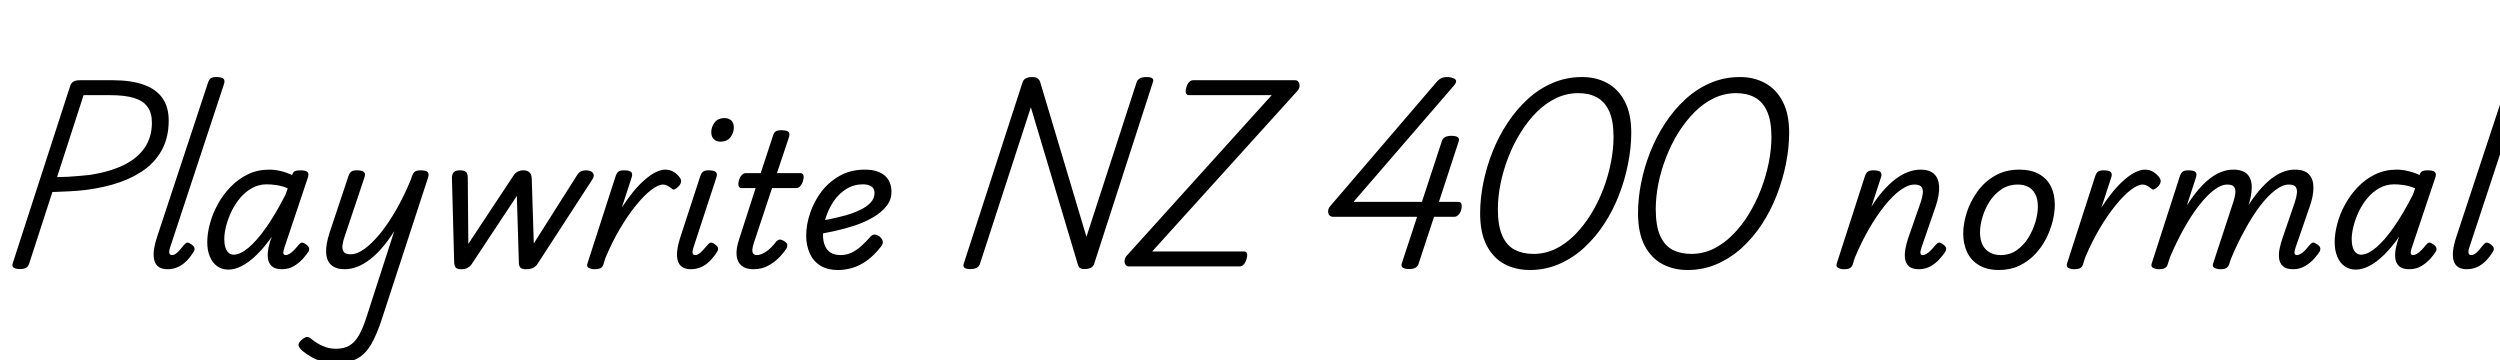 <svg xmlns="http://www.w3.org/2000/svg" xmlns:xlink="http://www.w3.org/1999/xlink" width="321.576" height="46.368"><path fill="black" d="M2.57 34.61L2.57 34.61Q1.42 34.61 1.63 33.89L1.63 33.89L9.05 10.99Q9.17 10.66 9.46 10.49Q9.74 10.32 10.27 10.32L10.27 10.32L14.50 10.32Q16.90 10.32 18.49 10.90Q20.09 11.47 20.89 12.61Q21.70 13.75 21.70 15.50L21.70 15.50Q21.70 17.52 20.94 19.06Q20.18 20.59 18.78 21.67Q17.38 22.75 15.42 23.44Q13.46 24.12 11.06 24.43L11.06 24.43Q10.03 24.55 8.90 24.61Q7.78 24.67 6.74 24.70L6.74 24.70L3.74 33.94Q3.62 34.27 3.37 34.44Q3.12 34.61 2.57 34.61ZM10.75 12.24L7.34 22.78Q7.99 22.78 8.74 22.74Q9.48 22.70 10.22 22.63Q10.97 22.56 11.64 22.49L11.64 22.49Q14.18 22.08 15.94 21.22Q17.69 20.35 18.61 19.00Q19.54 17.64 19.54 15.77L19.54 15.77Q19.54 14.52 18.97 13.74Q18.41 12.96 17.23 12.60Q16.06 12.24 14.16 12.24L14.16 12.24L10.75 12.24ZM21.55 34.63L21.55 34.63Q20.21 34.63 19.87 33.56Q19.54 32.50 20.21 30.46L20.21 30.46L26.74 10.68Q26.90 10.20 27.13 10.06Q27.36 9.91 27.82 9.91L27.82 9.91Q28.56 9.91 28.76 10.14Q28.97 10.37 28.80 10.85L28.80 10.85L21.89 31.80Q21.72 32.30 21.78 32.56Q21.84 32.81 22.13 32.81L22.13 32.81Q22.37 32.81 22.58 32.66Q22.80 32.52 23.06 32.23Q23.33 31.94 23.69 31.49L23.69 31.49Q23.88 31.25 24.07 31.21Q24.26 31.18 24.53 31.37L24.53 31.37Q24.91 31.61 25.00 31.85Q25.08 32.09 24.94 32.33L24.94 32.33Q24.46 33.12 23.92 33.64Q23.38 34.15 22.79 34.39Q22.20 34.63 21.55 34.63ZM29.38 34.68L29.38 34.68Q28.56 34.68 27.95 34.25Q27.34 33.82 27.00 33.02Q26.66 32.23 26.66 31.15L26.66 31.15Q26.66 30.05 27.00 28.78Q27.34 27.50 28.01 26.28Q28.68 25.06 29.65 24.05Q30.62 23.04 31.87 22.43Q33.12 21.82 34.66 21.82L34.66 21.82Q35.33 21.82 36.10 22.00Q36.86 22.18 37.58 22.51L37.58 22.51L37.61 22.42Q37.73 22.08 37.97 22.00Q38.21 21.91 38.62 21.91L38.62 21.91Q39.36 21.91 39.56 22.14Q39.77 22.37 39.60 22.85L39.60 22.85L36.60 31.80Q36.46 32.23 36.44 32.45Q36.43 32.66 36.53 32.74Q36.62 32.81 36.74 32.81L36.74 32.81Q36.98 32.81 37.24 32.65Q37.49 32.50 37.79 32.20Q38.09 31.90 38.42 31.49L38.42 31.49Q38.62 31.25 38.81 31.21Q39 31.18 39.26 31.37L39.26 31.37Q39.65 31.61 39.73 31.85Q39.82 32.09 39.70 32.33L39.70 32.33Q39.48 32.69 39 33.24Q38.52 33.79 37.84 34.21Q37.15 34.63 36.26 34.63L36.26 34.63Q35.38 34.63 34.96 34.24Q34.54 33.84 34.46 33.24Q34.39 32.64 34.52 31.97Q34.66 31.30 34.85 30.72L34.85 30.72Q34.90 30.67 34.91 30.61Q34.92 30.55 34.94 30.48L34.94 30.48Q33.94 31.90 32.96 32.83Q31.99 33.77 31.09 34.22Q30.19 34.68 29.38 34.68ZM28.85 30.77L28.85 30.77Q28.85 31.37 28.99 31.82Q29.14 32.28 29.41 32.52Q29.69 32.76 30.05 32.76L30.05 32.76Q30.89 32.76 31.97 31.86Q33.05 30.96 34.26 29.23Q35.47 27.50 36.74 25.01L36.74 25.01L37.01 24.22Q36.24 23.90 35.56 23.81Q34.87 23.71 34.32 23.71L34.32 23.71Q33.29 23.71 32.42 24.19Q31.56 24.67 30.90 25.45Q30.24 26.23 29.78 27.18Q29.33 28.13 29.09 29.06Q28.85 30 28.85 30.77ZM44.33 34.63L44.33 34.63Q43.22 34.63 42.61 34.09Q42.00 33.55 41.95 32.48Q41.90 31.42 42.41 29.88L42.41 29.88L44.81 22.68Q44.98 22.20 45.20 22.06Q45.43 21.91 45.89 21.91L45.89 21.91Q46.63 21.91 46.84 22.14Q47.04 22.37 46.87 22.85L46.87 22.85L44.33 30.43Q44.11 31.03 44.05 31.56Q43.99 32.09 44.22 32.40Q44.45 32.71 45.10 32.71L45.10 32.71Q45.94 32.71 46.92 31.99Q47.90 31.27 48.95 29.98Q49.99 28.68 51.00 26.92Q52.01 25.15 52.87 23.04L52.87 23.04L52.99 22.68Q53.16 22.20 53.39 22.06Q53.62 21.91 54.07 21.91L54.07 21.91Q54.82 21.91 55.02 22.14Q55.22 22.37 55.06 22.85L55.06 22.85L49.18 40.85Q48.46 43.10 47.69 44.38Q46.92 45.65 45.84 46.18Q44.76 46.70 43.10 46.70L43.10 46.70Q42.24 46.70 41.48 46.50Q40.73 46.30 40.09 45.94Q39.46 45.58 38.95 45.17L38.95 45.17Q38.54 44.83 38.42 44.50Q38.30 44.16 38.78 43.73L38.78 43.73Q39.22 43.37 39.48 43.34Q39.74 43.32 40.15 43.68L40.15 43.68Q40.75 44.16 41.52 44.51Q42.29 44.86 43.22 44.86L43.22 44.86Q44.23 44.86 44.93 44.46Q45.62 44.06 46.14 43.18Q46.66 42.29 47.14 40.80L47.14 40.80L50.71 29.74Q49.97 30.91 49.19 31.82Q48.41 32.74 47.60 33.36Q46.80 33.98 45.97 34.31Q45.14 34.63 44.33 34.63ZM59.33 34.63L59.33 34.63Q58.82 34.63 58.63 34.43Q58.44 34.22 58.42 33.72L58.42 33.72L58.13 22.85Q58.13 22.51 58.32 22.21Q58.51 21.91 59.18 21.91L59.18 21.91Q59.71 21.91 59.94 22.12Q60.17 22.32 60.17 22.87L60.17 22.87L60.24 31.37L66 22.66Q66.29 22.22 66.60 22.07Q66.91 21.91 67.37 21.91L67.37 21.91Q67.78 21.91 68.08 22.15Q68.38 22.39 68.40 23.02L68.40 23.02L68.66 31.32L74.21 22.56Q74.47 22.15 74.75 22.03Q75.02 21.91 75.36 21.91L75.36 21.91Q76.03 21.91 76.27 22.25Q76.51 22.58 76.22 23.04L76.22 23.04L69.10 34.01Q68.93 34.27 68.57 34.45Q68.21 34.63 67.68 34.63L67.68 34.63Q67.15 34.63 66.95 34.43Q66.74 34.22 66.74 33.72L66.74 33.72L66.48 25.20L60.65 34.01Q60.48 34.25 60.17 34.44Q59.86 34.63 59.33 34.63ZM76.46 34.63L76.46 34.63Q76.08 34.63 75.74 34.46Q75.41 34.30 75.58 33.84L75.58 33.84L79.18 22.68Q79.34 22.20 79.57 22.06Q79.80 21.91 80.26 21.91L80.26 21.91Q81 21.91 81.20 22.14Q81.41 22.37 81.24 22.85L81.24 22.85L79.99 26.69Q80.74 25.54 81.49 24.62Q82.25 23.71 82.98 23.09Q83.71 22.46 84.37 22.14Q85.03 21.82 85.56 21.82L85.56 21.82Q86.21 21.82 86.69 22.13Q87.17 22.44 87.46 22.87L87.46 22.87Q87.65 23.14 87.60 23.41Q87.55 23.69 87.31 23.95L87.31 23.95Q87.05 24.22 86.81 24.34Q86.57 24.46 86.38 24.24L86.38 24.24Q86.14 24.05 85.85 23.89Q85.56 23.74 85.30 23.74L85.30 23.74Q84.67 23.74 83.76 24.43Q82.85 25.13 81.82 26.40Q80.78 27.67 79.75 29.41Q78.72 31.15 77.86 33.22L77.86 33.22L77.62 34.01Q77.52 34.32 77.27 34.48Q77.02 34.63 76.46 34.63ZM88.87 34.63L88.87 34.63Q87.53 34.63 87.19 33.56Q86.86 32.50 87.53 30.46L87.53 30.46L90.07 22.68Q90.24 22.20 90.47 22.06Q90.70 21.91 91.15 21.91L91.15 21.91Q91.90 21.91 92.10 22.14Q92.30 22.37 92.14 22.85L92.14 22.85L89.21 31.80Q89.04 32.30 89.09 32.56Q89.14 32.81 89.45 32.81L89.45 32.81Q89.66 32.81 89.88 32.66Q90.10 32.52 90.37 32.23Q90.65 31.94 91.03 31.49L91.03 31.49Q91.22 31.25 91.42 31.21Q91.61 31.18 91.87 31.37L91.87 31.37Q92.26 31.61 92.34 31.85Q92.42 32.09 92.28 32.33L92.28 32.33Q91.78 33.12 91.24 33.64Q90.70 34.15 90.11 34.39Q89.52 34.63 88.87 34.63ZM92.64 18.22L92.64 18.22Q92.16 18.22 91.82 17.90Q91.49 17.59 91.49 16.99L91.49 16.99Q91.49 16.34 91.91 15.77Q92.33 15.19 93.22 15.19L93.22 15.19Q93.72 15.19 94.06 15.49Q94.39 15.79 94.39 16.42L94.39 16.42Q94.39 17.06 93.97 17.64Q93.55 18.22 92.64 18.22ZM96.91 34.63L96.91 34.63Q95.95 34.63 95.40 34.19Q94.85 33.74 94.75 32.87Q94.66 31.99 95.09 30.72L95.09 30.72L97.20 24.19L95.38 24.19Q95.11 24.19 95.02 23.95Q94.92 23.71 95.04 23.23L95.04 23.23Q95.18 22.75 95.42 22.51Q95.66 22.27 95.93 22.27L95.93 22.27L97.85 22.27L99.41 17.52Q99.55 17.04 99.78 16.90Q100.01 16.75 100.49 16.75L100.49 16.75Q101.23 16.75 101.44 16.98Q101.64 17.21 101.47 17.69L101.47 17.69L99.94 22.27L102.96 22.27Q103.22 22.27 103.33 22.50Q103.44 22.73 103.30 23.23L103.30 23.23Q103.18 23.69 102.94 23.94Q102.70 24.19 102.43 24.19L102.43 24.19L99.31 24.19L96.96 31.27Q96.70 32.09 96.80 32.45Q96.91 32.81 97.37 32.81L97.37 32.81Q97.85 32.81 98.51 32.39Q99.17 31.97 99.84 31.08L99.84 31.08Q100.06 30.84 100.28 30.82Q100.51 30.79 100.85 31.01L100.85 31.01Q101.21 31.22 101.26 31.45Q101.30 31.68 101.21 31.87L101.21 31.87Q100.94 32.35 100.34 33Q99.74 33.65 98.88 34.14Q98.02 34.63 96.91 34.63ZM107.83 34.73L107.83 34.73Q106.39 34.73 105.48 34.14Q104.57 33.55 104.14 32.54Q103.70 31.54 103.70 30.34L103.70 30.34Q103.70 28.90 104.21 27.40Q104.71 25.90 105.67 24.64Q106.63 23.38 108.04 22.60Q109.44 21.82 111.24 21.82L111.24 21.82Q112.42 21.82 113.17 22.18Q113.93 22.54 114.30 23.17Q114.67 23.81 114.67 24.67L114.67 24.67Q114.67 25.68 114.05 26.48Q113.42 27.29 112.38 27.91Q111.34 28.54 110.03 28.98Q108.72 29.42 107.35 29.72Q105.98 30.02 104.71 30.22L104.71 30.22L104.93 28.51Q105.72 28.39 106.73 28.19Q107.74 27.98 108.74 27.71Q109.75 27.43 110.60 27.02Q111.46 26.62 111.97 26.08Q112.49 25.54 112.49 24.84L112.49 24.84Q112.49 24.24 112.08 23.98Q111.67 23.71 111 23.71L111 23.71Q109.82 23.71 108.86 24.31Q107.90 24.91 107.24 25.88Q106.58 26.86 106.22 28.00Q105.86 29.14 105.86 30.19L105.86 30.19Q105.86 30.96 106.09 31.56Q106.32 32.16 106.82 32.48Q107.33 32.81 108.12 32.81L108.12 32.81Q108.91 32.81 109.57 32.48Q110.23 32.16 110.82 31.62Q111.41 31.08 111.98 30.43L111.98 30.43Q112.27 30.10 112.66 30.19Q113.04 30.29 113.28 30.55L113.28 30.55Q113.52 30.82 113.56 31.10Q113.59 31.39 113.30 31.75L113.30 31.75Q112.39 32.90 111.47 33.55Q110.54 34.20 109.63 34.46Q108.72 34.73 107.83 34.73ZM124.80 34.61L124.80 34.61Q123.74 34.61 123.96 33.94L123.96 33.94L131.54 10.56Q131.66 10.22 131.98 10.07Q132.29 9.91 132.79 9.91L132.79 9.91Q133.22 9.91 133.45 10.07Q133.68 10.22 133.80 10.56L133.80 10.56L139.75 30.46L146.21 10.56Q146.33 10.22 146.64 10.07Q146.95 9.91 147.46 9.91L147.46 9.91Q148.56 9.91 148.30 10.56L148.30 10.56L140.74 33.94Q140.64 34.27 140.32 34.44Q139.99 34.61 139.51 34.61L139.51 34.61Q139.13 34.61 138.94 34.49Q138.74 34.37 138.62 33.94L138.62 33.94L132.60 13.80L126.05 33.94Q125.95 34.27 125.64 34.44Q125.33 34.61 124.80 34.61ZM159.48 34.27L145.20 34.27Q144.91 34.27 144.77 34.04Q144.62 33.82 144.66 33.48Q144.70 33.14 144.94 32.88L144.94 32.88L163.58 12.24L152.93 12.24Q152.66 12.24 152.56 12.01Q152.45 11.78 152.59 11.28L152.59 11.28Q152.71 10.80 152.95 10.56Q153.19 10.32 153.46 10.32L153.46 10.32L166.61 10.32Q167.02 10.32 167.14 10.80Q167.26 11.28 166.87 11.71L166.87 11.71L148.20 32.35L160.03 32.35Q160.30 32.35 160.39 32.58Q160.49 32.81 160.34 33.31L160.34 33.31Q160.22 33.77 159.98 34.02Q159.74 34.27 159.48 34.27L159.48 34.27ZM181.25 34.61L181.25 34.61Q180.72 34.61 180.46 34.44Q180.19 34.27 180.31 33.89L180.31 33.89L182.28 27.89L171.50 27.89Q170.98 27.89 170.86 27.41Q170.74 26.93 171.12 26.50L171.12 26.50L184.78 10.56Q185.09 10.20 185.42 10.04Q185.76 9.89 186.34 9.91L186.34 9.91Q186.70 9.96 186.97 10.07Q187.25 10.18 187.30 10.40Q187.34 10.63 187.01 11.02L187.01 11.02L174.10 25.97L182.90 25.97L185.47 18.14Q185.69 17.47 186.70 17.47L186.70 17.47Q187.25 17.47 187.50 17.64Q187.75 17.81 187.63 18.19L187.63 18.19L185.09 25.97L187.56 25.97Q187.80 25.97 187.91 26.10Q188.02 26.23 188.02 26.45L188.02 26.45Q188.02 27.12 187.72 27.50Q187.42 27.89 187.06 27.89L187.06 27.89L184.46 27.89L182.47 33.94Q182.26 34.61 181.25 34.61ZM196.78 34.73L196.78 34.73Q194.95 34.73 193.51 33.96Q192.07 33.19 191.23 31.57Q190.39 29.95 190.39 27.43L190.39 27.43Q190.39 25.54 190.80 23.51Q191.21 21.48 191.99 19.51Q192.77 17.54 193.91 15.82Q195.05 14.09 196.50 12.76Q197.95 11.42 199.72 10.67Q201.48 9.91 203.52 9.91L203.52 9.91Q205.32 9.91 206.75 10.69Q208.18 11.47 209.00 13.06Q209.83 14.64 209.83 17.06L209.83 17.06Q209.83 18.98 209.42 21.05Q209.02 23.11 208.25 25.09Q207.48 27.07 206.35 28.80Q205.22 30.53 203.77 31.86Q202.32 33.19 200.56 33.96Q198.79 34.73 196.78 34.73ZM197.26 32.66L197.26 32.66Q198.74 32.66 200.08 32.02Q201.41 31.37 202.56 30.22Q203.71 29.06 204.64 27.56Q205.56 26.06 206.21 24.37Q206.86 22.68 207.20 20.95Q207.55 19.22 207.55 17.62L207.55 17.62Q207.55 15.53 206.99 14.30Q206.42 13.08 205.42 12.53Q204.41 11.98 203.02 11.98L203.02 11.98Q201.53 11.98 200.17 12.62Q198.82 13.27 197.66 14.42Q196.51 15.58 195.59 17.06Q194.66 18.55 194.02 20.22Q193.37 21.89 193.02 23.60Q192.67 25.32 192.67 26.88L192.67 26.88Q192.67 29.06 193.25 30.34Q193.82 31.61 194.86 32.14Q195.89 32.66 197.26 32.66ZM217.08 34.73L217.08 34.73Q215.26 34.73 213.82 33.96Q212.38 33.19 211.54 31.57Q210.70 29.95 210.70 27.43L210.70 27.43Q210.70 25.54 211.10 23.51Q211.51 21.48 212.29 19.51Q213.07 17.54 214.21 15.82Q215.35 14.09 216.80 12.76Q218.26 11.42 220.02 10.67Q221.78 9.91 223.82 9.91L223.82 9.91Q225.62 9.91 227.05 10.69Q228.48 11.47 229.31 13.06Q230.14 14.64 230.14 17.06L230.14 17.06Q230.14 18.98 229.73 21.05Q229.32 23.11 228.55 25.09Q227.78 27.07 226.66 28.80Q225.53 30.53 224.08 31.86Q222.62 33.19 220.86 33.96Q219.10 34.73 217.08 34.73ZM217.56 32.66L217.56 32.66Q219.05 32.66 220.38 32.02Q221.71 31.37 222.86 30.22Q224.02 29.06 224.94 27.56Q225.86 26.06 226.51 24.37Q227.16 22.68 227.51 20.95Q227.86 19.22 227.86 17.62L227.86 17.62Q227.86 15.53 227.29 14.30Q226.73 13.08 225.72 12.53Q224.71 11.98 223.32 11.98L223.32 11.98Q221.83 11.98 220.48 12.62Q219.12 13.27 217.97 14.42Q216.82 15.58 215.89 17.06Q214.97 18.55 214.32 20.22Q213.67 21.89 213.32 23.60Q212.98 25.32 212.98 26.88L212.98 26.88Q212.98 29.06 213.55 30.34Q214.13 31.61 215.16 32.14Q216.19 32.66 217.56 32.66ZM246.84 34.63L246.84 34.63Q245.95 34.63 245.53 34.24Q245.11 33.84 245.04 33.24Q244.97 32.64 245.10 31.97Q245.23 31.30 245.42 30.72L245.42 30.72L247.06 26.02Q247.27 25.39 247.33 24.88Q247.39 24.36 247.16 24.05Q246.94 23.74 246.26 23.74L246.26 23.74Q245.45 23.74 244.48 24.43Q243.50 25.13 242.47 26.40Q241.44 27.67 240.43 29.41Q239.42 31.15 238.56 33.22L238.56 33.22L238.32 34.01Q238.22 34.32 237.97 34.48Q237.72 34.63 237.17 34.63L237.17 34.63Q236.78 34.63 236.45 34.46Q236.11 34.30 236.28 33.84L236.28 33.84L239.88 22.68Q240.05 22.20 240.28 22.06Q240.50 21.91 240.96 21.91L240.96 21.91Q241.70 21.91 241.91 22.14Q242.11 22.37 241.94 22.85L241.94 22.85L240.72 26.59Q241.44 25.44 242.22 24.55Q243.00 23.66 243.80 23.05Q244.61 22.44 245.42 22.13Q246.24 21.82 247.06 21.82L247.06 21.82Q248.16 21.82 248.76 22.36Q249.36 22.90 249.43 23.95Q249.50 25.01 248.98 26.57L248.98 26.57L247.18 31.78Q247.03 32.23 247.02 32.45Q247.01 32.66 247.10 32.74Q247.20 32.81 247.32 32.81L247.32 32.81Q247.56 32.81 247.81 32.65Q248.06 32.50 248.36 32.20Q248.66 31.90 249.00 31.49L249.00 31.49Q249.19 31.25 249.38 31.21Q249.58 31.18 249.84 31.37L249.84 31.37Q250.22 31.61 250.31 31.85Q250.39 32.09 250.25 32.33L250.25 32.33Q250.03 32.69 249.56 33.24Q249.10 33.79 248.40 34.21Q247.70 34.63 246.84 34.63ZM257.11 34.73L257.11 34.73Q255.62 34.73 254.59 34.13Q253.56 33.53 253.04 32.46Q252.53 31.39 252.53 30.05L252.53 30.05Q252.53 28.78 252.98 27.35Q253.44 25.92 254.34 24.66Q255.24 23.40 256.60 22.61Q257.95 21.82 259.75 21.82L259.75 21.82Q261.24 21.82 262.26 22.38Q263.28 22.94 263.80 23.96Q264.31 24.98 264.31 26.33L264.31 26.33Q264.31 27.29 264.04 28.43Q263.76 29.57 263.20 30.68Q262.63 31.80 261.77 32.71Q260.90 33.62 259.74 34.18Q258.58 34.73 257.11 34.73ZM257.35 32.81L257.35 32.81Q258.53 32.81 259.42 32.18Q260.30 31.56 260.90 30.59Q261.50 29.62 261.82 28.55Q262.13 27.48 262.13 26.57L262.13 26.57Q262.13 25.63 261.82 25.01Q261.50 24.38 260.93 24.06Q260.35 23.74 259.56 23.74L259.56 23.74Q258.36 23.74 257.45 24.35Q256.54 24.96 255.92 25.92Q255.31 26.88 255.00 27.94Q254.69 28.99 254.69 29.88L254.69 29.88Q254.69 30.82 255.01 31.48Q255.34 32.14 255.94 32.47Q256.54 32.81 257.35 32.81ZM266.78 34.63L266.78 34.63Q266.40 34.63 266.06 34.46Q265.73 34.30 265.90 33.84L265.90 33.84L269.50 22.68Q269.66 22.20 269.89 22.06Q270.12 21.91 270.58 21.91L270.58 21.91Q271.32 21.91 271.52 22.14Q271.73 22.37 271.56 22.85L271.56 22.85L270.31 26.69Q271.06 25.54 271.81 24.62Q272.57 23.71 273.30 23.09Q274.03 22.46 274.69 22.14Q275.35 21.82 275.88 21.82L275.88 21.82Q276.53 21.82 277.01 22.13Q277.49 22.44 277.78 22.87L277.78 22.87Q277.97 23.14 277.92 23.41Q277.87 23.69 277.63 23.95L277.63 23.95Q277.37 24.22 277.13 24.34Q276.89 24.46 276.70 24.24L276.70 24.24Q276.46 24.05 276.17 23.89Q275.88 23.74 275.62 23.74L275.62 23.74Q274.99 23.74 274.08 24.43Q273.17 25.13 272.14 26.40Q271.10 27.67 270.07 29.41Q269.04 31.15 268.18 33.22L268.18 33.22L267.94 34.01Q267.84 34.32 267.59 34.48Q267.34 34.63 266.78 34.63ZM294.96 34.63L294.96 34.63Q294.07 34.63 293.65 34.24Q293.23 33.84 293.16 33.24Q293.09 32.64 293.23 31.97Q293.38 31.30 293.57 30.72L293.57 30.72L295.18 26.02Q295.39 25.39 295.45 24.88Q295.51 24.36 295.30 24.05Q295.08 23.74 294.41 23.74L294.41 23.74Q293.62 23.74 292.67 24.46Q291.72 25.18 290.72 26.48Q289.73 27.79 288.76 29.56Q287.78 31.32 286.92 33.41L286.92 33.41L285.96 33.41Q286.92 30.70 288 28.56Q289.08 26.42 290.27 24.91Q291.46 23.40 292.69 22.61Q293.93 21.82 295.18 21.82L295.18 21.82Q296.45 21.82 297.01 22.44Q297.58 23.06 297.58 24.13Q297.58 25.20 297.10 26.57L297.10 26.57L295.30 31.78Q295.15 32.23 295.14 32.45Q295.13 32.66 295.22 32.74Q295.32 32.81 295.44 32.81L295.44 32.81Q295.68 32.81 295.94 32.65Q296.21 32.50 296.50 32.20Q296.78 31.90 297.12 31.49L297.12 31.49Q297.31 31.25 297.50 31.21Q297.70 31.18 297.96 31.37L297.96 31.37Q298.37 31.61 298.44 31.85Q298.51 32.09 298.39 32.33L298.39 32.33Q298.18 32.69 297.70 33.24Q297.22 33.79 296.52 34.21Q295.82 34.63 294.96 34.63ZM277.68 34.63L277.68 34.63Q277.30 34.63 276.96 34.46Q276.62 34.30 276.79 33.84L276.79 33.84L280.39 22.68Q280.56 22.20 280.79 22.06Q281.02 21.91 281.47 21.91L281.47 21.91Q282.22 21.91 282.42 22.14Q282.62 22.37 282.46 22.85L282.46 22.85L281.30 26.42Q282 25.32 282.73 24.46Q283.46 23.59 284.21 23.00Q284.95 22.42 285.72 22.12Q286.49 21.82 287.26 21.82L287.26 21.82Q288.53 21.82 289.09 22.43Q289.66 23.04 289.64 24.12Q289.63 25.20 289.18 26.57L289.18 26.57L286.73 34.01Q286.61 34.32 286.37 34.48Q286.13 34.63 285.58 34.63L285.58 34.63Q285.19 34.63 284.86 34.46Q284.52 34.30 284.69 33.84L284.69 33.84L287.26 26.02Q287.47 25.39 287.53 24.88Q287.59 24.36 287.38 24.05Q287.16 23.74 286.49 23.74L286.49 23.74Q285.72 23.74 284.80 24.43Q283.87 25.13 282.89 26.39Q281.90 27.65 280.94 29.36Q279.98 31.08 279.12 33.10L279.12 33.10L278.83 34.01Q278.74 34.32 278.48 34.48Q278.23 34.63 277.68 34.63ZM303.02 34.68L303.02 34.68Q302.21 34.68 301.60 34.25Q300.98 33.82 300.65 33.02Q300.31 32.23 300.31 31.15L300.31 31.15Q300.31 30.05 300.65 28.78Q300.98 27.50 301.66 26.28Q302.33 25.06 303.30 24.05Q304.27 23.04 305.52 22.43Q306.77 21.82 308.30 21.82L308.30 21.82Q308.98 21.82 309.74 22.00Q310.51 22.18 311.23 22.51L311.23 22.51L311.26 22.42Q311.38 22.08 311.62 22.00Q311.86 21.91 312.26 21.91L312.26 21.91Q313.01 21.91 313.21 22.14Q313.42 22.37 313.25 22.85L313.25 22.85L310.25 31.80Q310.10 32.23 310.09 32.45Q310.08 32.66 310.18 32.74Q310.27 32.81 310.39 32.81L310.39 32.81Q310.63 32.81 310.88 32.65Q311.14 32.50 311.44 32.20Q311.74 31.90 312.07 31.49L312.07 31.49Q312.26 31.25 312.46 31.21Q312.65 31.18 312.91 31.37L312.91 31.37Q313.30 31.61 313.38 31.85Q313.46 32.09 313.34 32.33L313.34 32.33Q313.13 32.69 312.65 33.24Q312.17 33.79 311.48 34.21Q310.80 34.63 309.91 34.63L309.91 34.63Q309.02 34.63 308.60 34.24Q308.18 33.84 308.11 33.24Q308.04 32.64 308.17 31.97Q308.30 31.30 308.50 30.72L308.50 30.72Q308.54 30.67 308.56 30.61Q308.57 30.55 308.59 30.48L308.59 30.48Q307.58 31.90 306.61 32.83Q305.64 33.77 304.74 34.22Q303.84 34.68 303.02 34.68ZM302.50 30.77L302.50 30.77Q302.50 31.37 302.64 31.82Q302.78 32.28 303.06 32.52Q303.34 32.76 303.70 32.76L303.70 32.76Q304.54 32.76 305.62 31.86Q306.70 30.96 307.91 29.23Q309.12 27.50 310.39 25.01L310.39 25.01L310.66 24.22Q309.89 23.90 309.20 23.81Q308.52 23.71 307.97 23.71L307.97 23.71Q306.94 23.71 306.07 24.19Q305.21 24.67 304.55 25.45Q303.89 26.23 303.43 27.18Q302.98 28.13 302.74 29.06Q302.50 30 302.50 30.77ZM317.30 34.63L317.30 34.63Q315.96 34.63 315.62 33.56Q315.29 32.50 315.96 30.46L315.96 30.46L322.49 10.68Q322.66 10.20 322.88 10.06Q323.11 9.91 323.57 9.91L323.57 9.91Q324.31 9.91 324.52 10.14Q324.72 10.37 324.55 10.85L324.55 10.85L317.64 31.80Q317.47 32.30 317.53 32.56Q317.59 32.81 317.88 32.81L317.88 32.81Q318.12 32.81 318.34 32.66Q318.55 32.52 318.82 32.23Q319.08 31.94 319.44 31.49L319.44 31.49Q319.63 31.25 319.82 31.21Q320.02 31.18 320.28 31.37L320.28 31.37Q320.66 31.61 320.75 31.85Q320.83 32.09 320.69 32.33L320.69 32.33Q320.21 33.12 319.67 33.64Q319.13 34.15 318.54 34.39Q317.95 34.63 317.30 34.63Z"/></svg>
